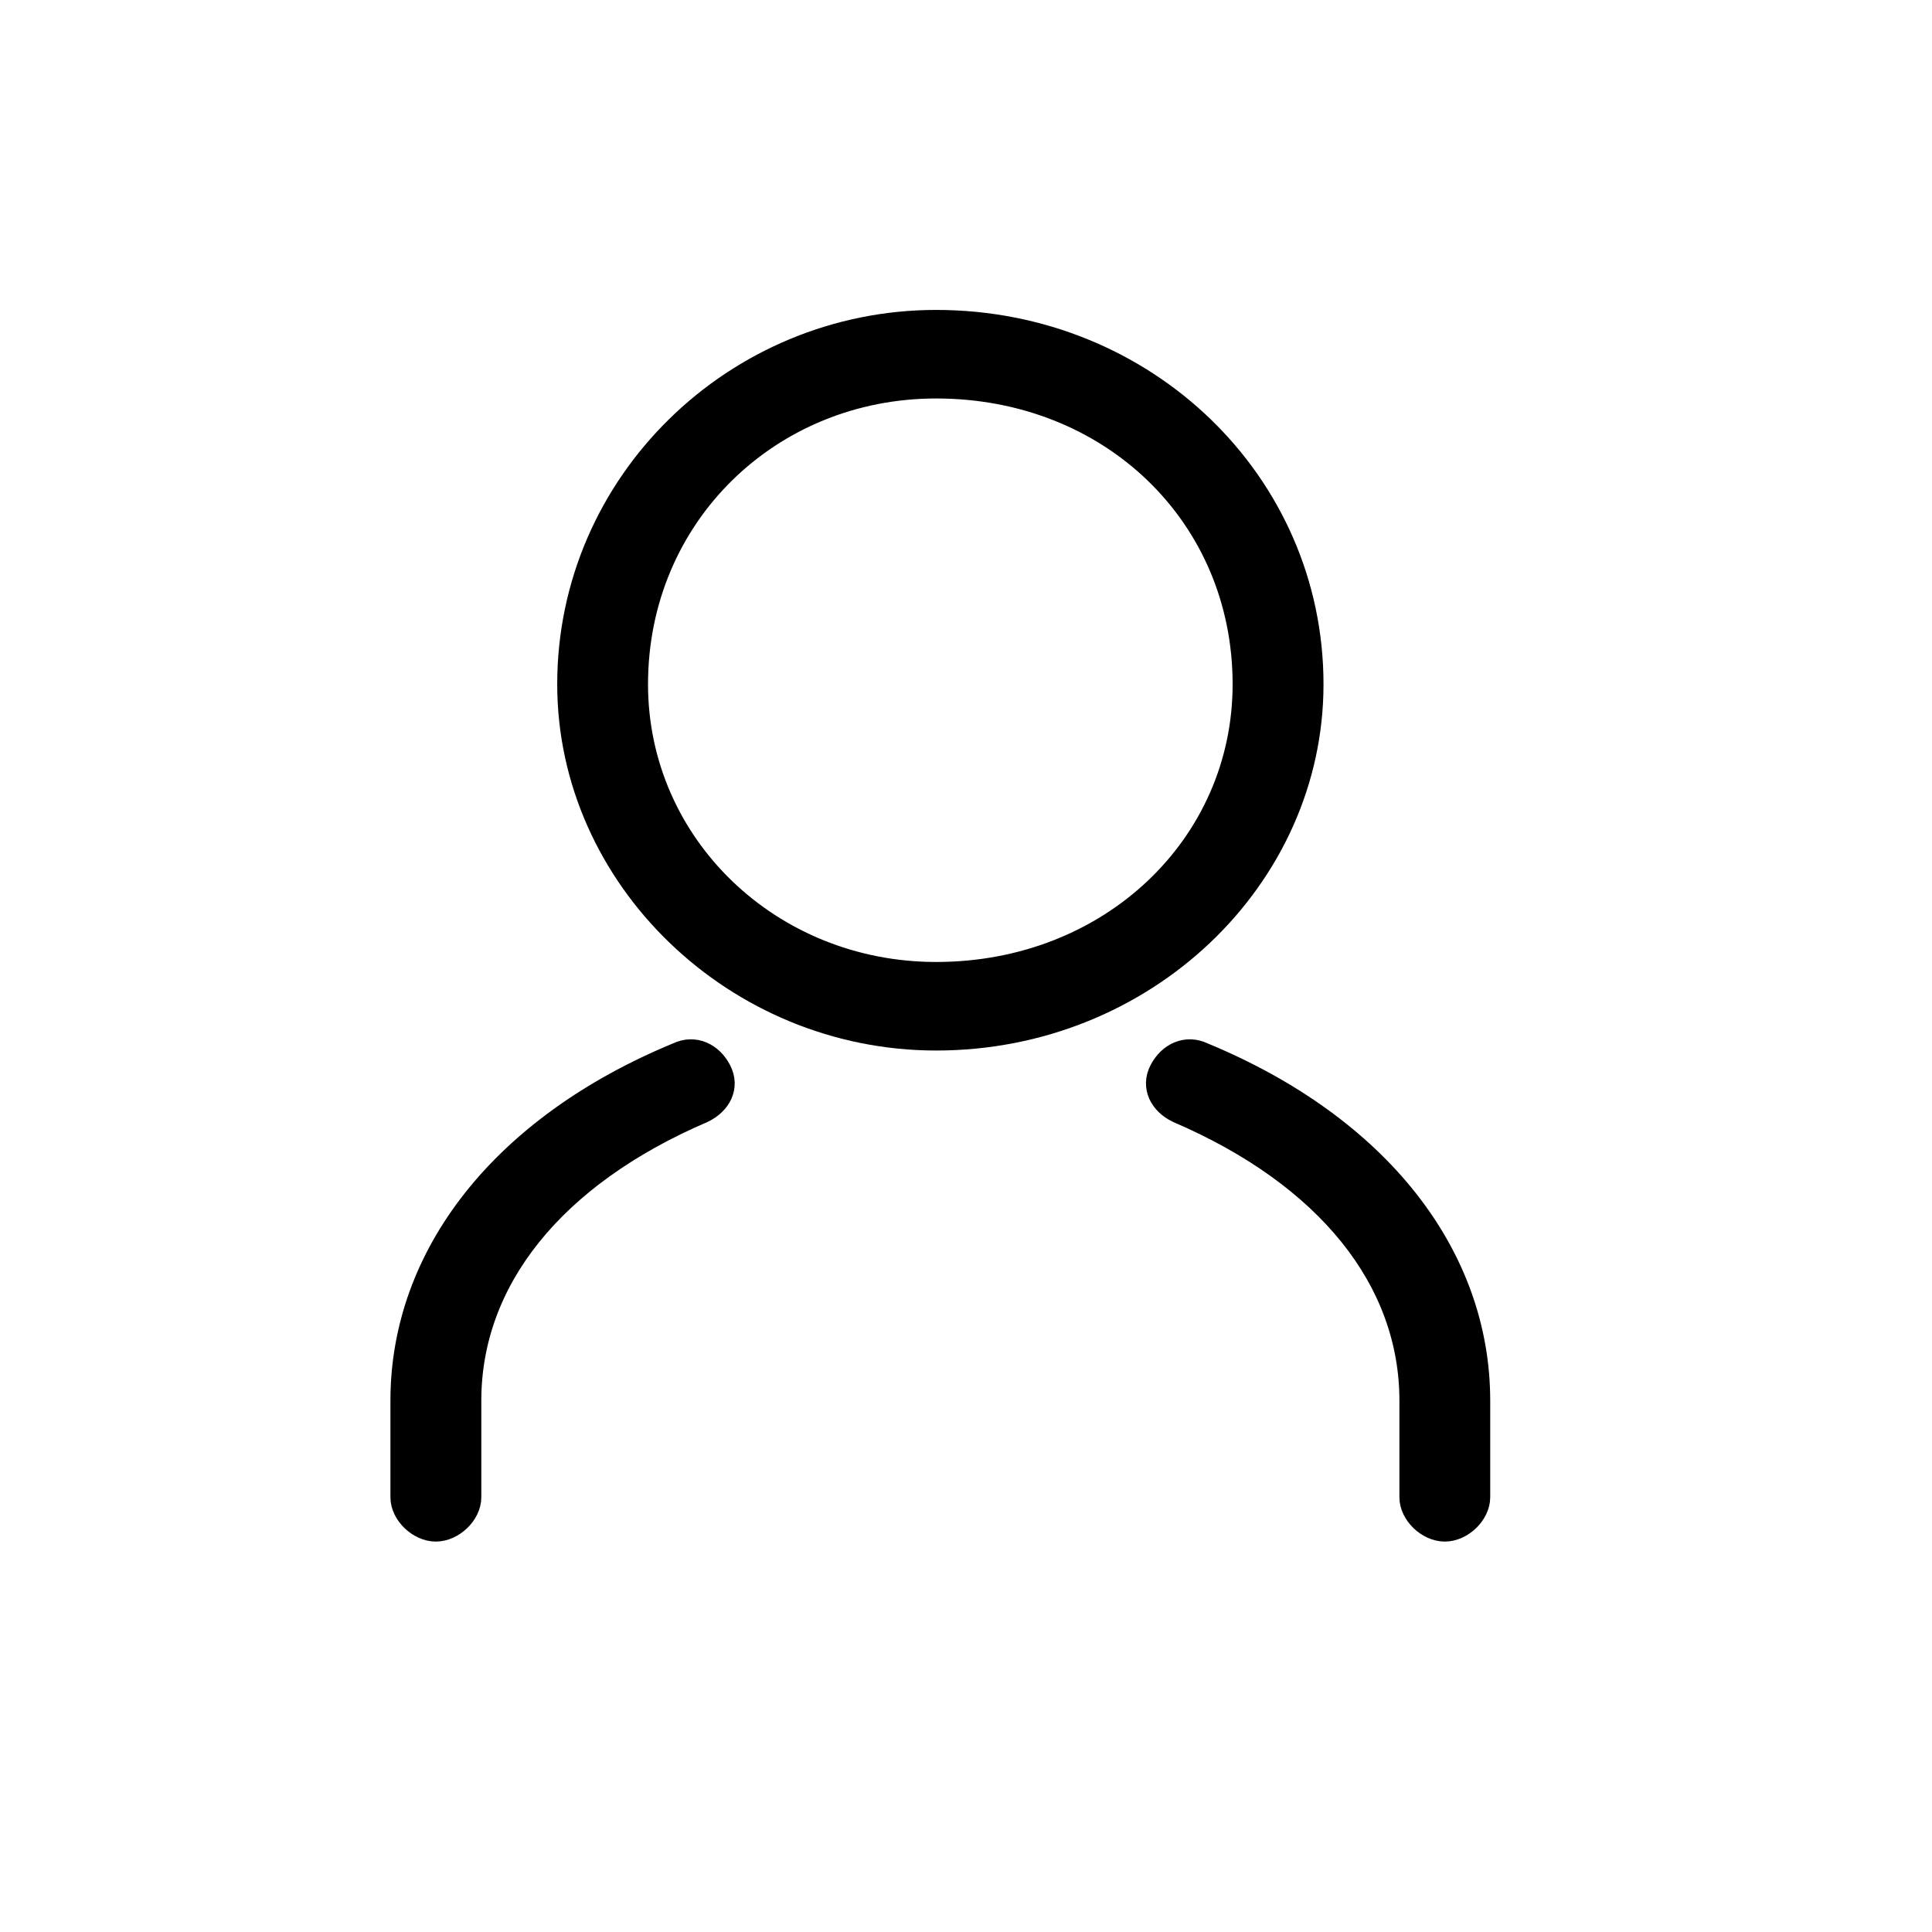 <svg width="24" height="24" viewBox="0 0 24 24" fill="none" xmlns="http://www.w3.org/2000/svg">
<path fill-rule="evenodd" clip-rule="evenodd" d="M11.629 12.9C9.143 12.9 7.072 10.9 7.072 8.5C7.072 6 9.143 4 11.629 4C14.219 4 16.291 6 16.291 8.5C16.291 10.9 14.219 12.9 11.629 12.9ZM15.462 8.5C15.462 6.4 13.805 4.8 11.629 4.8C9.558 4.8 7.9 6.4 7.9 8.5C7.9 10.5 9.558 12.1 11.629 12.1C13.805 12.1 15.462 10.5 15.462 8.5Z" fill="black" stroke="black" stroke-width="0.3"/>
<path d="M8.729 13.8C6.864 14.6 5.829 15.9 5.829 17.4V18.6C5.829 18.8 5.622 19 5.414 19C5.207 19 5 18.8 5 18.6V17.4C5 15.6 6.243 14 8.418 13.1C8.625 13 8.833 13.1 8.936 13.3C9.04 13.5 8.936 13.7 8.729 13.8Z" fill="black" stroke="black" stroke-width="0.3"/>
<path d="M18.362 17.4V18.6C18.362 18.8 18.155 19 17.948 19C17.741 19 17.534 18.8 17.534 18.6V17.4C17.534 15.9 16.498 14.6 14.633 13.8C14.426 13.7 14.323 13.5 14.426 13.3C14.53 13.1 14.737 13 14.944 13.1C17.119 14 18.362 15.6 18.362 17.4Z" fill="black" stroke="black" stroke-width="0.3"/>
</svg>

